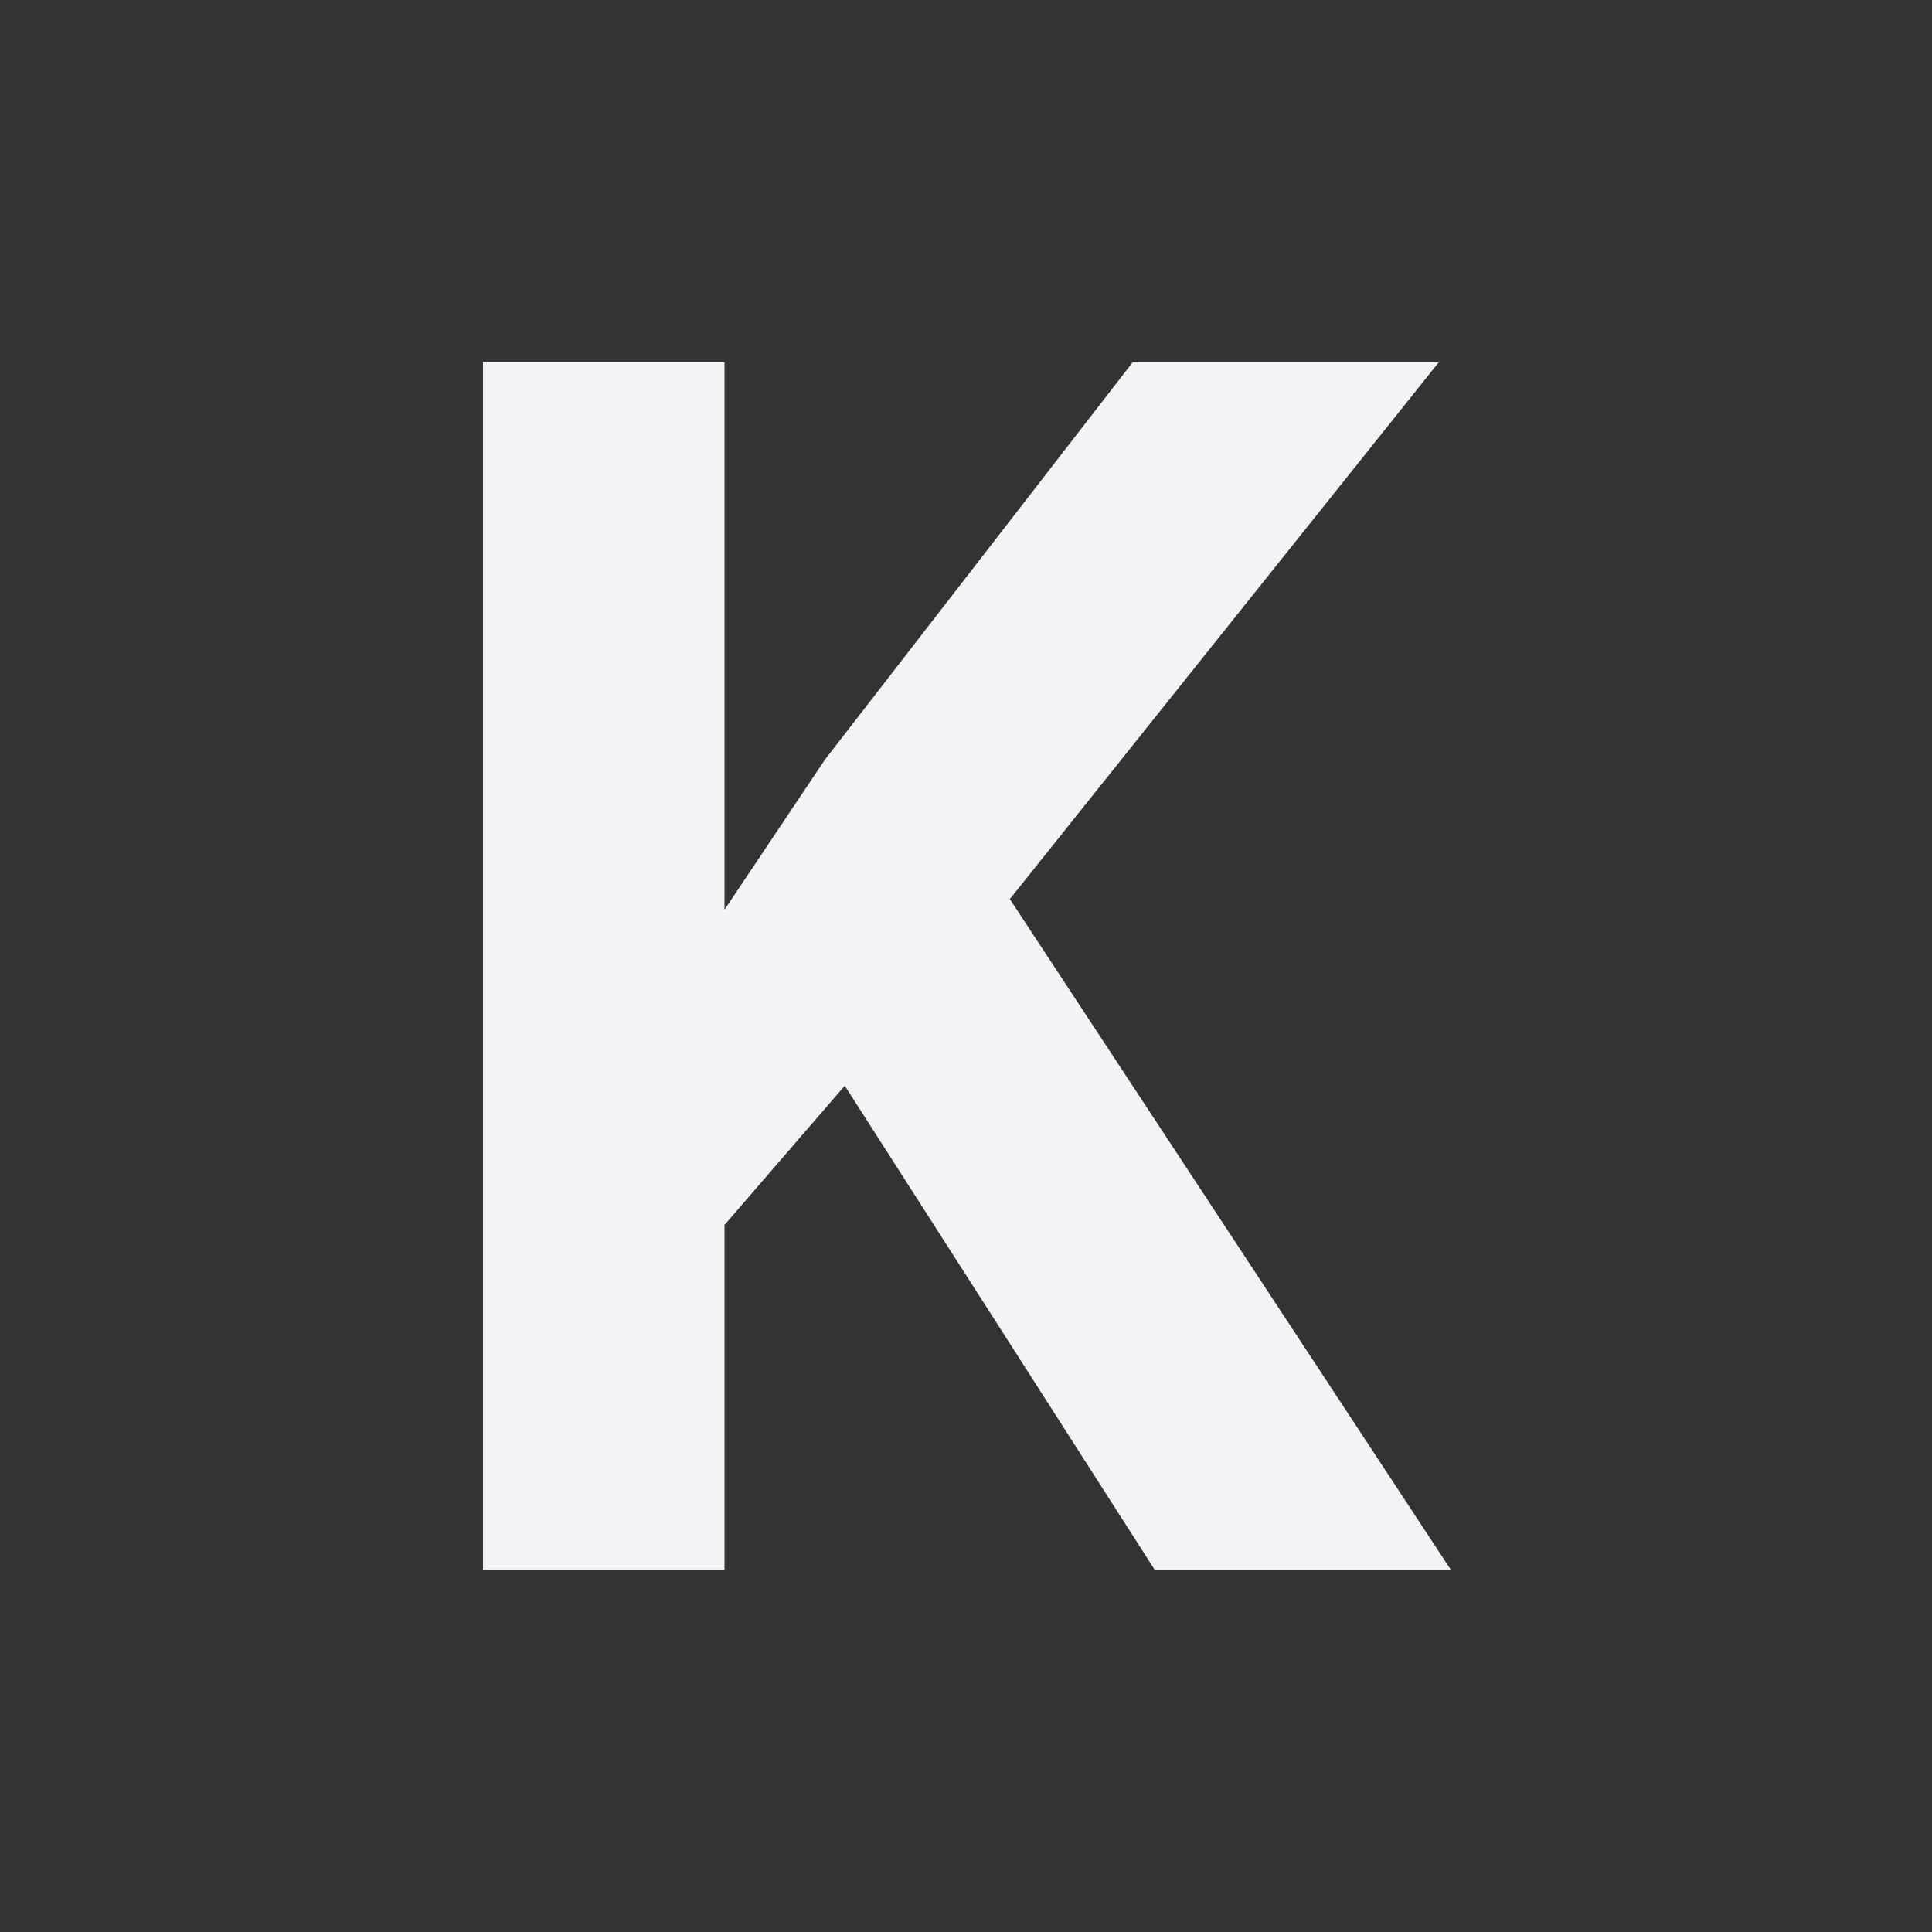 <svg viewBox="0 0 32 32" xmlns="http://www.w3.org/2000/svg"><rect x="0" y="0" width="32" height="32" fill="#333333" stroke="none"/><path d="m13.992 17.983-1.992 2.306v5.716l-4 0v-20.005h4v9.068l1.662-2.484 5.097-6.581h5.07l-7.103 8.889 7.309 11.115h-4.905z" fill="#f2f2f7" stroke-width=".715"/></svg>
